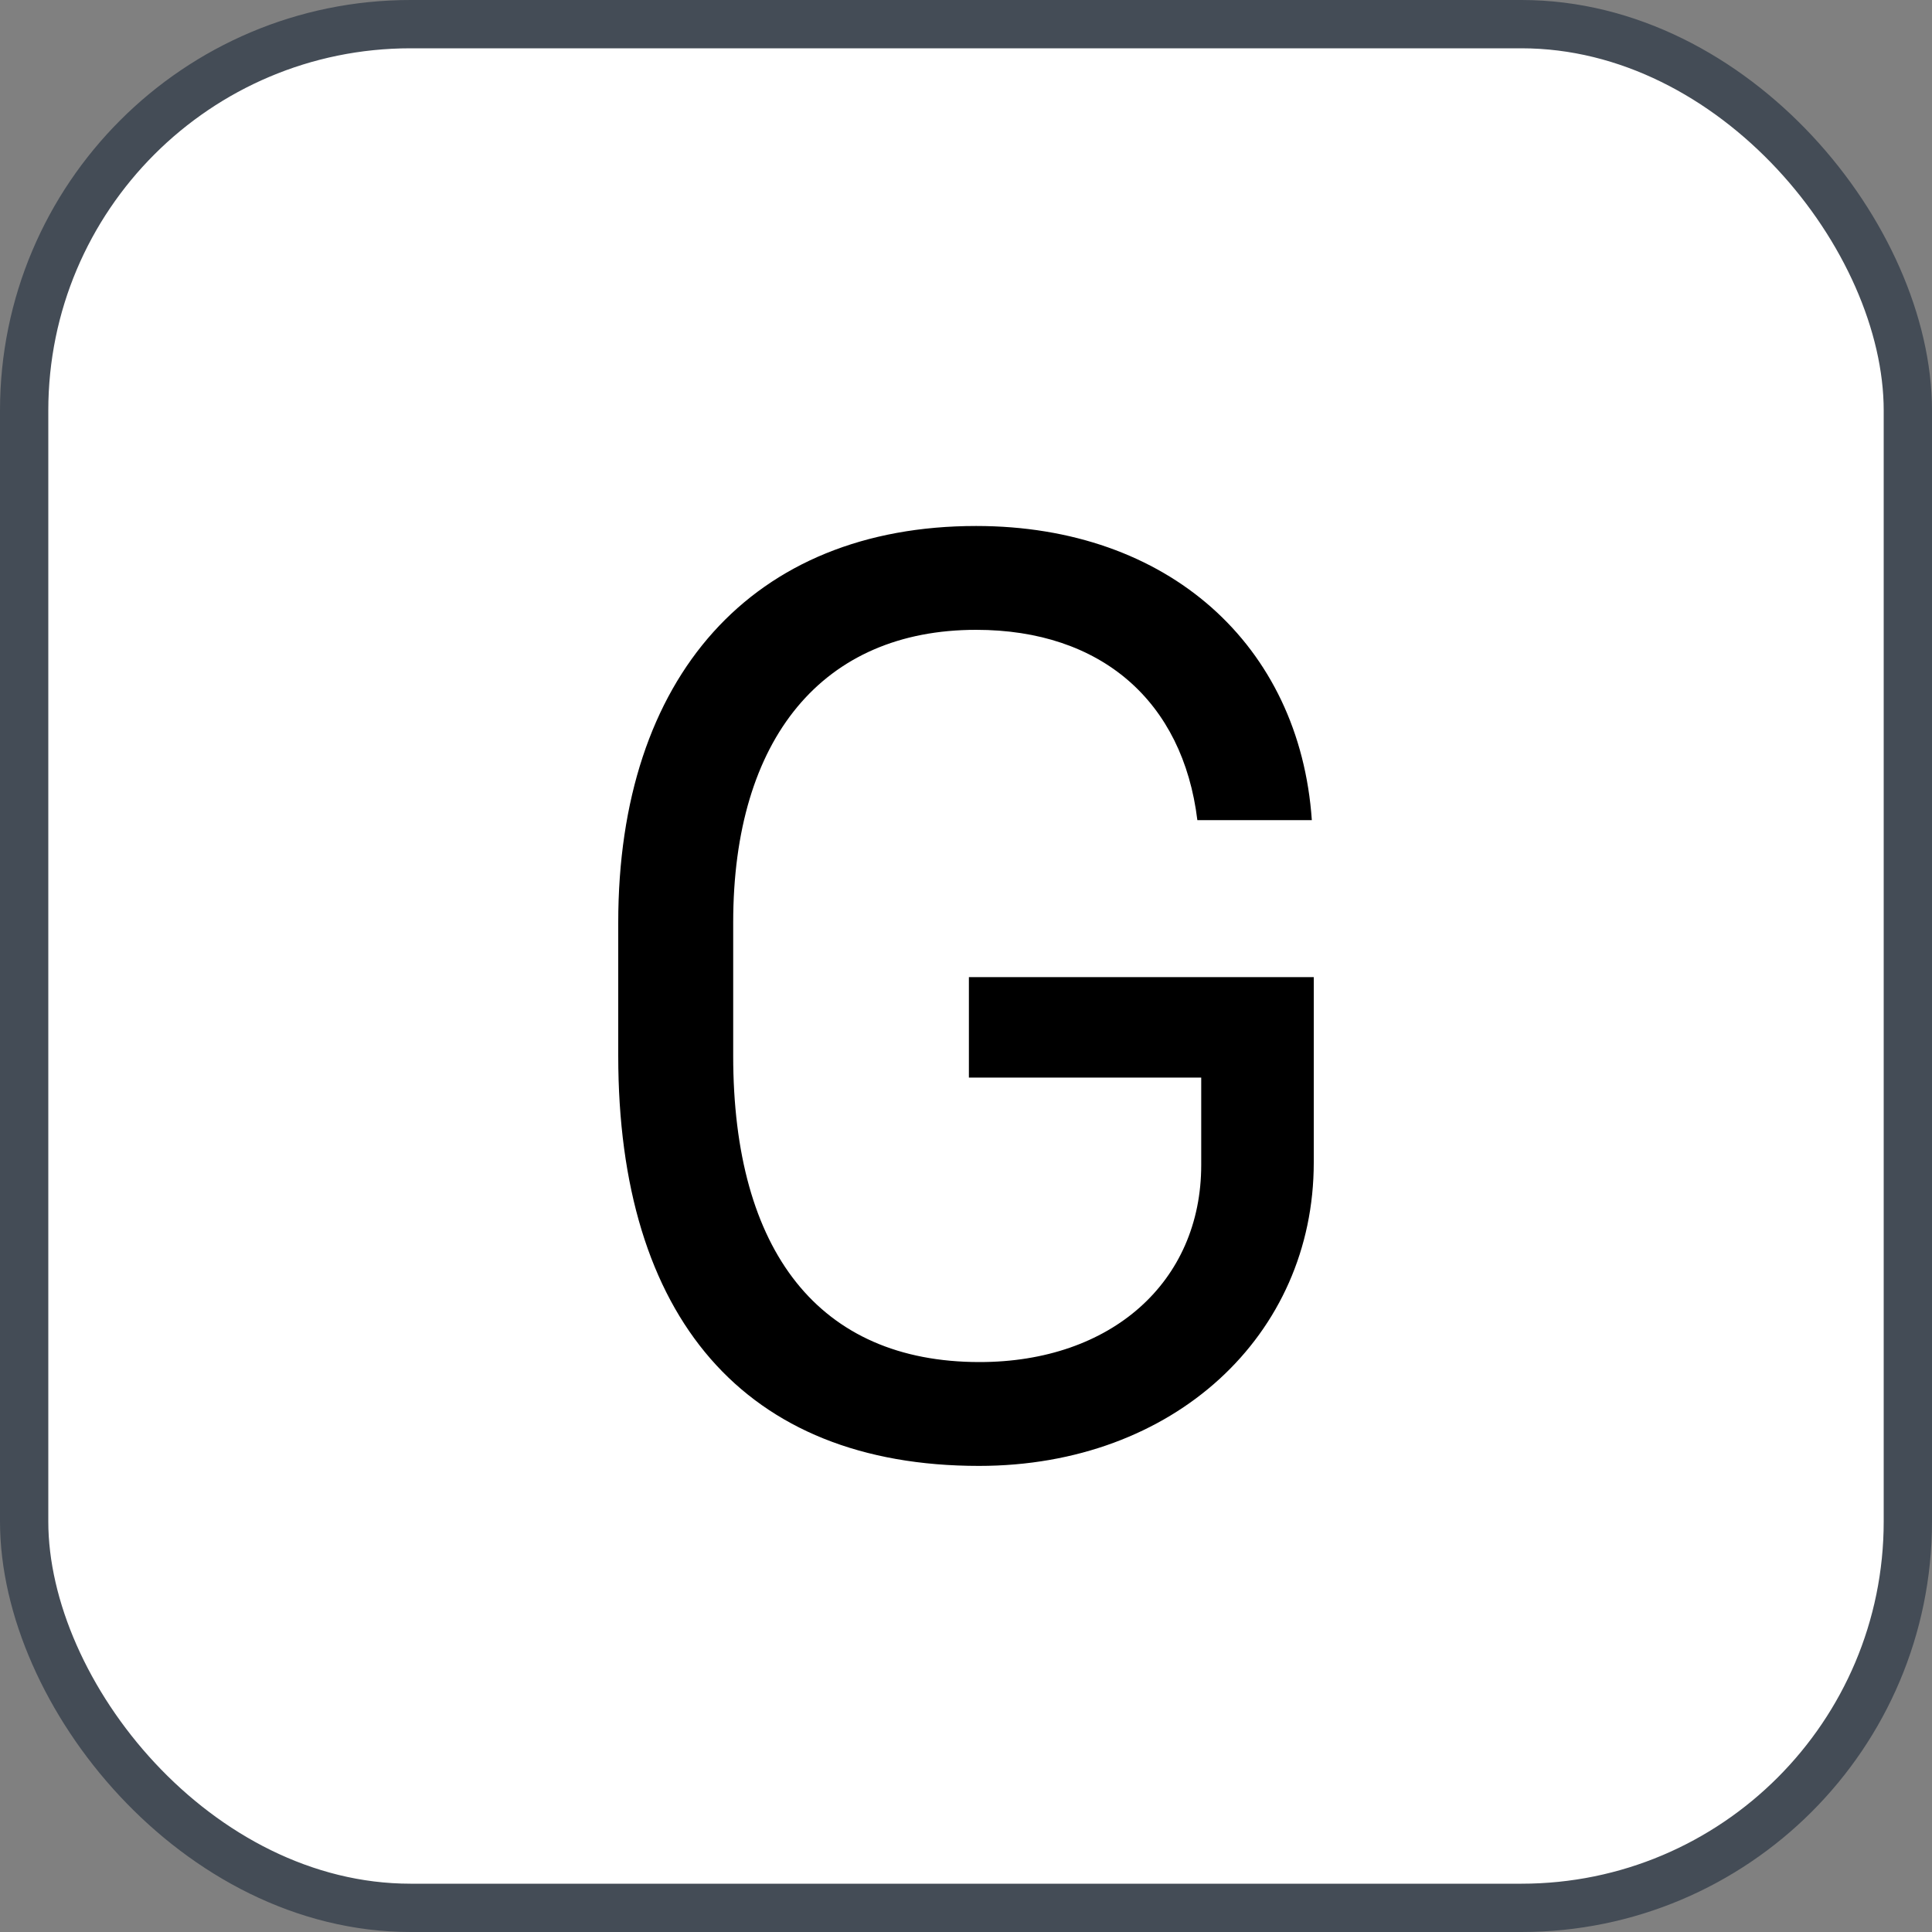 <svg xmlns="http://www.w3.org/2000/svg" version="1.1" xmlns:xlink="http://www.w3.org/1999/xlink" xmlns:svgjs="http://svgjs.com/svgjs" width="40" height="40"><rect width="100%" height="100%" fill="#808080" stroke="none"/><svg id="SvgjsSvg1002" style="overflow: hidden; top: -100%; left: -100%; position: absolute; opacity: 0;" width="2" height="0" focusable="false"><polyline id="SvgjsPolyline1003" points="0,0"></polyline><path id="SvgjsPath1004" d="M0 0 "></path></svg><defs id="SvgjsDefs1545"></defs><rect id="SvgjsRect1546" width="39" height="39" x="0.5" y="0.5" rx="8" ry="8" fill="#ffffff" stroke-opacity="1" stroke="#444c56" stroke-width="1"></rect><path id="SvgjsPath1547" d="M27.16 16.98C26.91 13.36 24.19 10.89 20.21 10.89C15.58 10.89 12.80 14.01 12.80 19.10L12.80 21.86C12.80 27.27 15.41 30.35 20.27 30.35C24.31 30.35 27.20 27.64 27.20 24.07L27.20 20.23L20.06 20.23L20.06 22.31L24.87 22.31L24.87 24.12C24.87 26.54 23.01 28.20 20.28 28.20C16.96 28.20 15.18 25.91 15.18 21.86L15.18 19.10C15.18 15.28 17.04 13.04 20.21 13.04C22.80 13.04 24.49 14.52 24.79 16.98Z" fill="#000000"></path></svg>